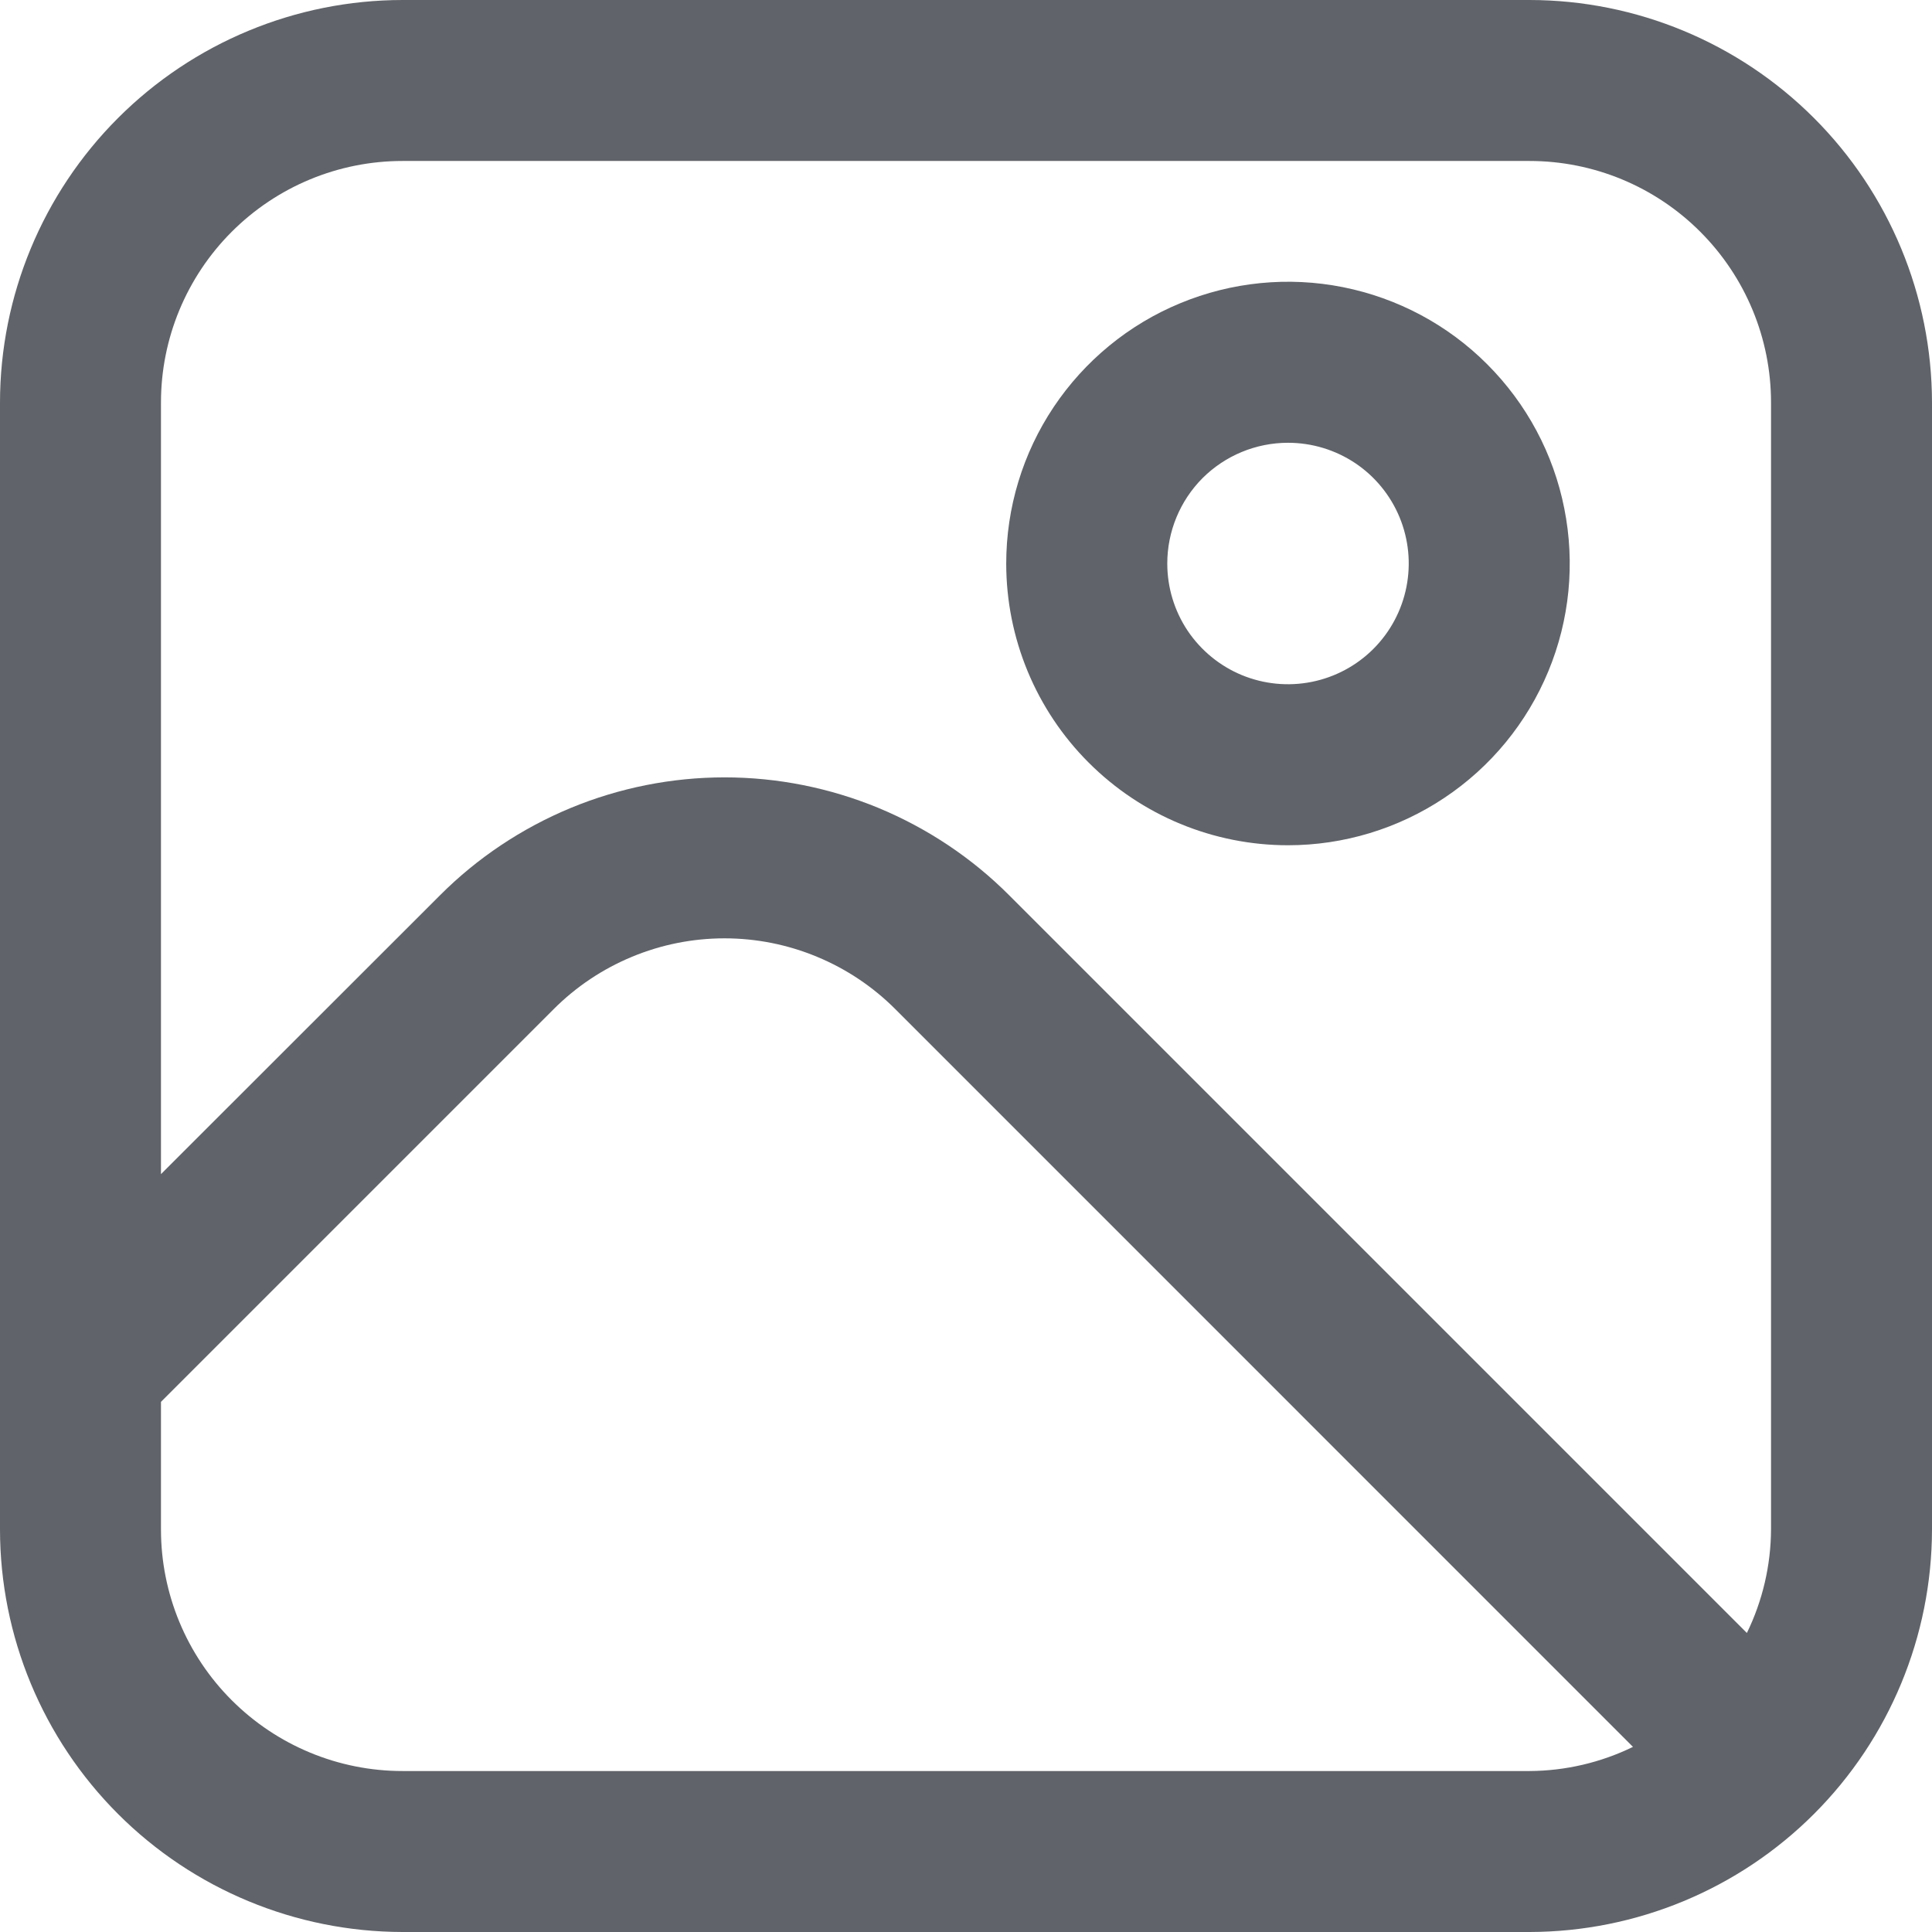 <svg width="22" height="22" viewBox="0 0 22 22" fill="none" xmlns="http://www.w3.org/2000/svg">
<g clip-path="url(#clip0_44_2)">
<path d="M17.417 0H4.583C3.368 0.001 2.203 0.485 1.344 1.344C0.485 2.203 0.001 3.368 0 4.583L0 17.417C0.001 18.632 0.485 19.797 1.344 20.656C2.203 21.515 3.368 21.998 4.583 22H17.417C18.632 21.998 19.797 21.515 20.656 20.656C21.515 19.797 21.998 18.632 22 17.417V4.583C21.998 3.368 21.515 2.203 20.656 1.344C19.797 0.485 18.632 0.001 17.417 0ZM4.583 1.833H17.417C18.146 1.833 18.846 2.123 19.361 2.639C19.877 3.155 20.167 3.854 20.167 4.583V17.417C20.165 17.825 20.071 18.228 19.892 18.595L11.492 10.195C11.067 9.769 10.561 9.432 10.005 9.201C9.449 8.971 8.853 8.852 8.251 8.852C7.649 8.852 7.053 8.971 6.497 9.201C5.941 9.432 5.435 9.769 5.01 10.195L1.833 13.37V4.583C1.833 3.854 2.123 3.155 2.639 2.639C3.155 2.123 3.854 1.833 4.583 1.833ZM4.583 20.167C3.854 20.167 3.155 19.877 2.639 19.361C2.123 18.846 1.833 18.146 1.833 17.417V15.963L6.305 11.491C6.56 11.236 6.863 11.033 7.197 10.895C7.531 10.756 7.889 10.685 8.25 10.685C8.611 10.685 8.969 10.756 9.303 10.895C9.637 11.033 9.94 11.236 10.195 11.491L18.595 19.892C18.228 20.071 17.825 20.165 17.417 20.167H4.583Z" fill="#606369"/>
<path d="M14.667 9.625C15.301 9.625 15.921 9.437 16.449 9.084C16.977 8.732 17.388 8.231 17.631 7.644C17.874 7.058 17.937 6.413 17.813 5.791C17.69 5.168 17.384 4.597 16.935 4.148C16.487 3.699 15.915 3.394 15.293 3.27C14.67 3.146 14.025 3.21 13.439 3.453C12.853 3.695 12.352 4.107 11.999 4.634C11.646 5.162 11.458 5.782 11.458 6.417C11.458 7.268 11.796 8.084 12.398 8.685C13 9.287 13.816 9.625 14.667 9.625ZM14.667 5.042C14.939 5.042 15.204 5.122 15.431 5.273C15.657 5.424 15.833 5.639 15.937 5.89C16.041 6.142 16.068 6.418 16.015 6.685C15.962 6.952 15.831 7.197 15.639 7.389C15.447 7.581 15.202 7.712 14.935 7.765C14.668 7.818 14.392 7.791 14.14 7.687C13.889 7.583 13.675 7.407 13.523 7.181C13.372 6.954 13.292 6.689 13.292 6.417C13.292 6.052 13.437 5.702 13.694 5.444C13.952 5.187 14.302 5.042 14.667 5.042Z" fill="#606369"/>
</g>
<defs>
<clipPath id="clip0_44_2">
<rect width="22" height="22" fill="white"/>
</clipPath>
</defs>
</svg>
